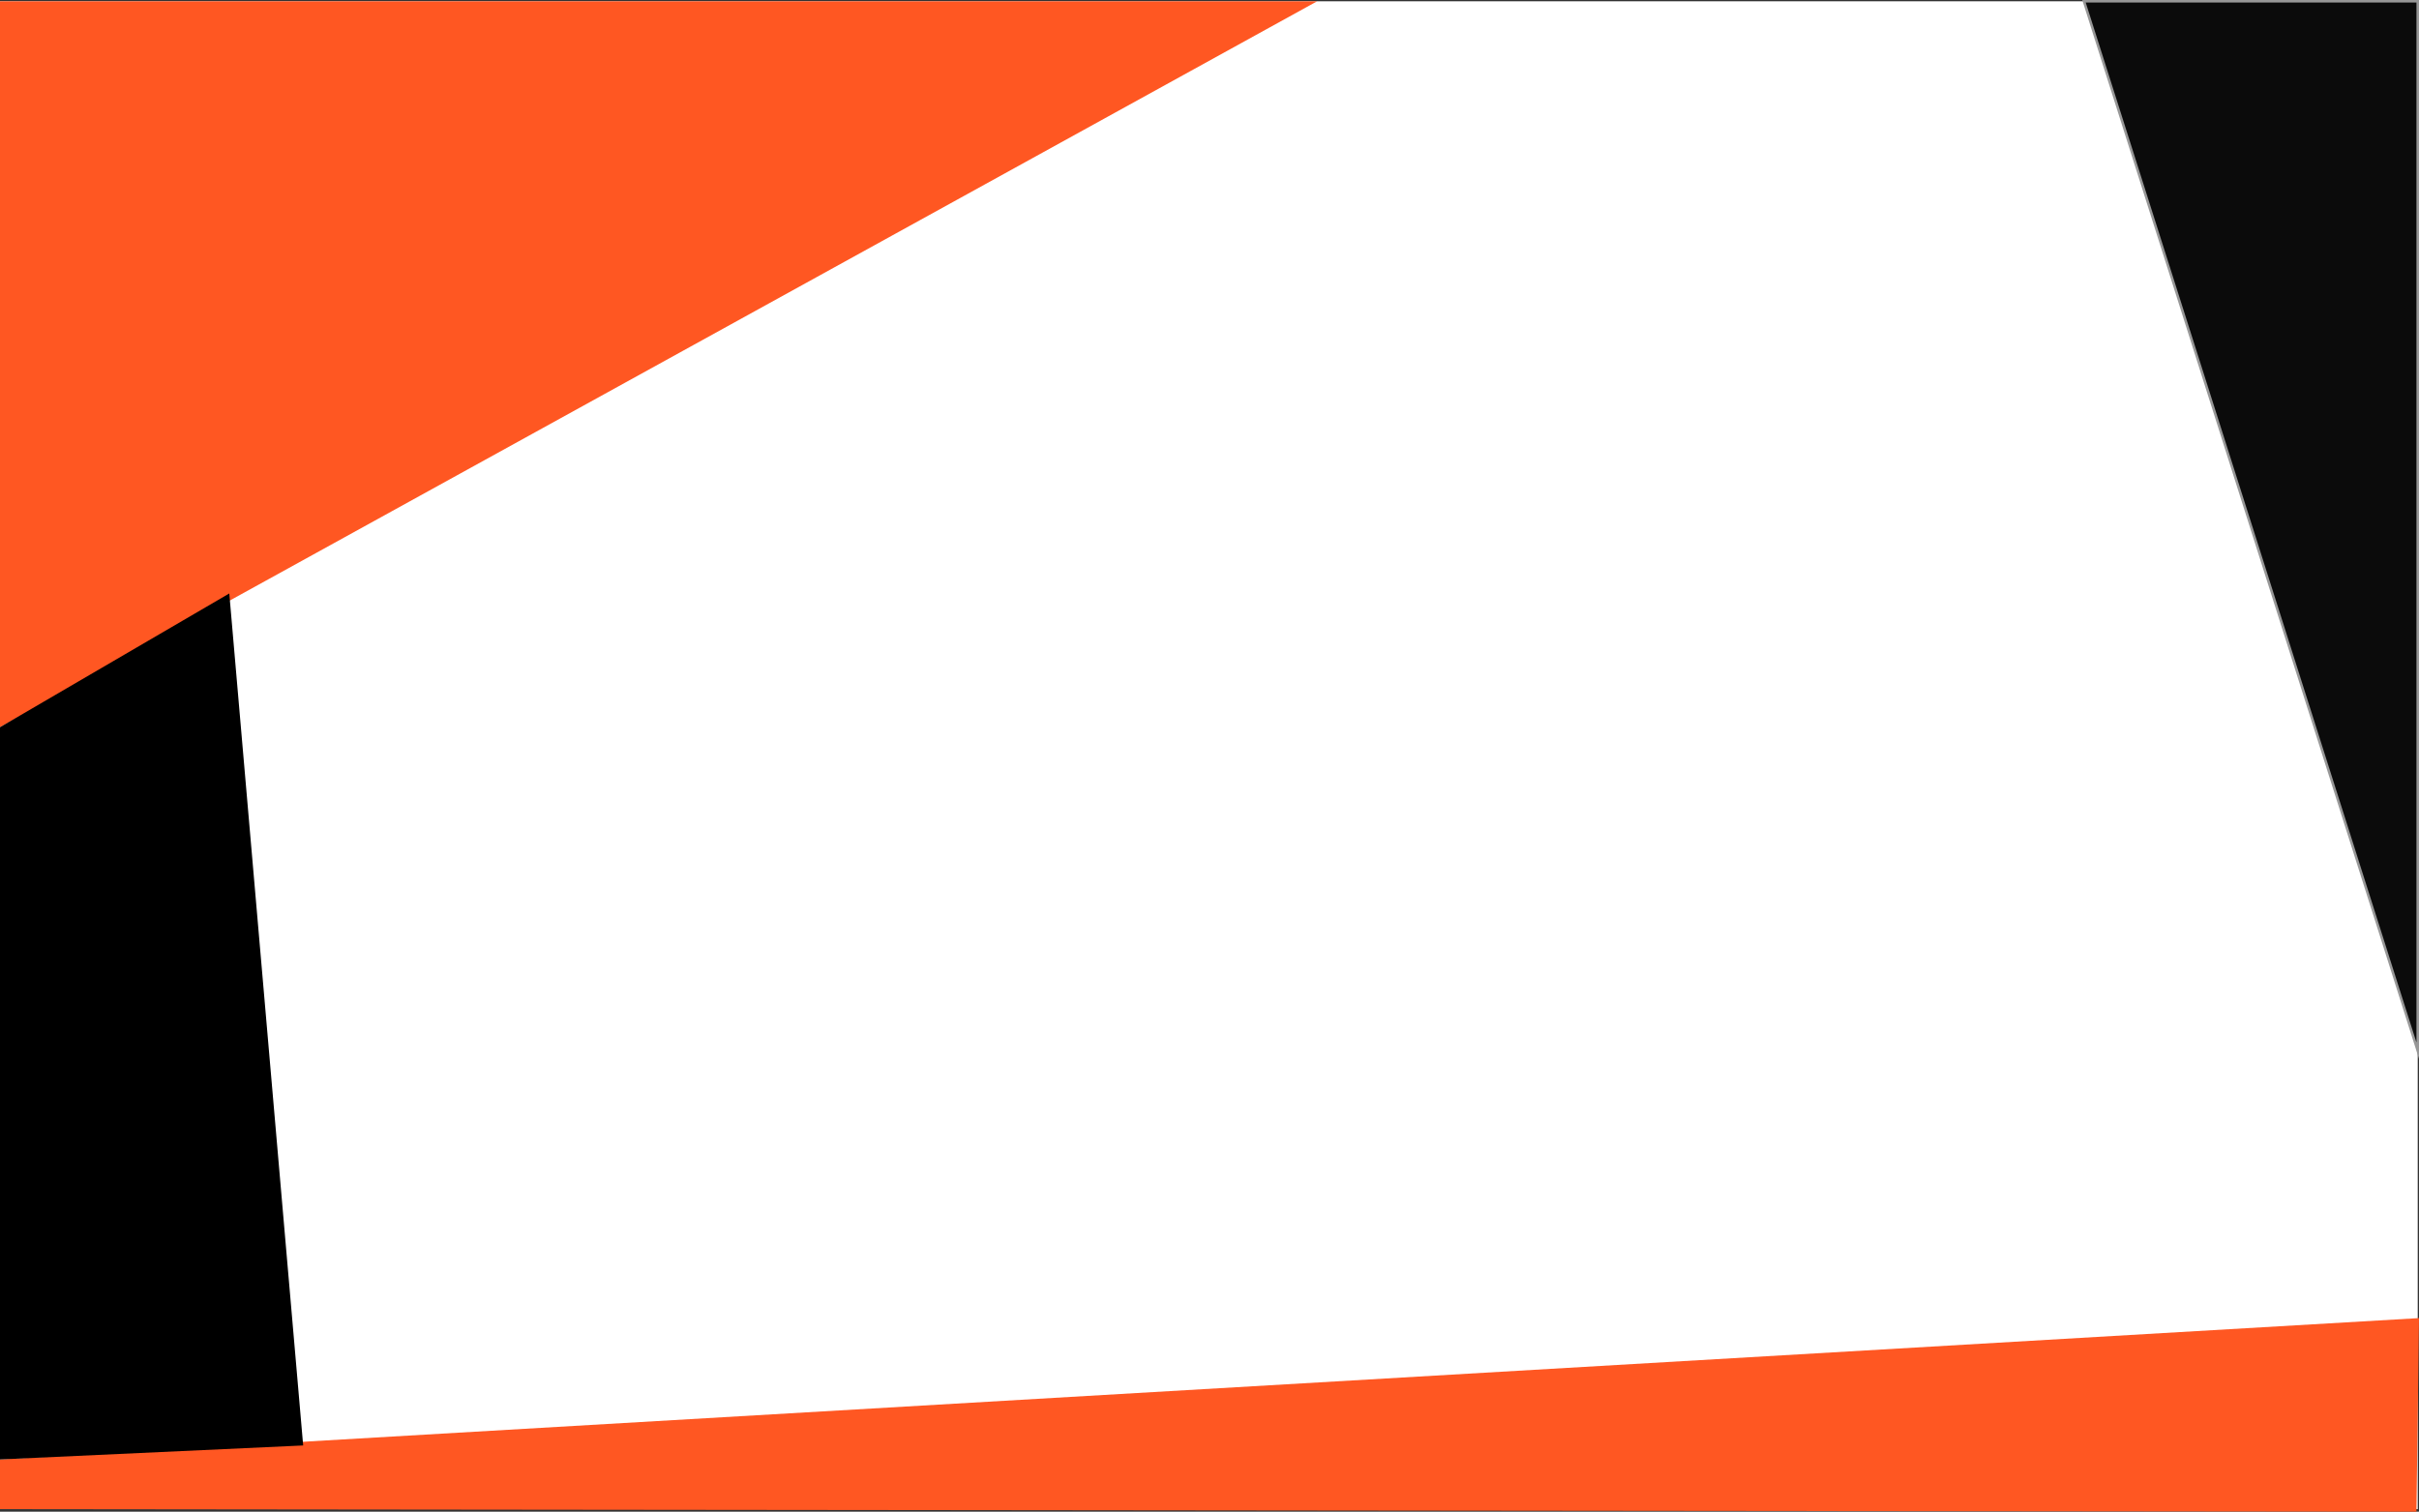 <svg xmlns="http://www.w3.org/2000/svg" xmlns:xlink="http://www.w3.org/1999/xlink" width="949.5" height="593.5" viewBox="0 0 949.5 593.5">
  <rect x="0" y="0" width="949.5" height="593.5" fill="#333333" stroke="none"/>
  <defs>
    <clipPath id="clip-path">
      <rect width="949.5" height="593.5" fill="none"/>
    </clipPath>
  </defs>
  <g id="Component_2_1" data-name="Component 2 – 1" clip-path="url(#clip-path)">
    <rect id="Rectangle" width="949" height="592" transform="translate(0 0.5)" fill="#fff"/>
    <path id="Rectangle-2" data-name="Rectangle" d="M0,55.5,949.5,0l-1,76L0,75Z" transform="translate(0 517.5)" fill="#ff5722"/>
    <path id="Triangle" d="M517,0H0V285Z" transform="translate(0 0.5)" fill="#ff5722"/>
    <path id="Rectangle-3" data-name="Rectangle" d="M0,52.5,90,0l29,334.5L0,340Z" transform="translate(0 233)"/>
    <path id="Triangle-2" data-name="Triangle" d="M0,0H131V412Z" transform="translate(818 0.5)" fill="#0b0b0b" stroke="#979797" stroke-miterlimit="10" stroke-width="1"/>
  </g>
</svg>

